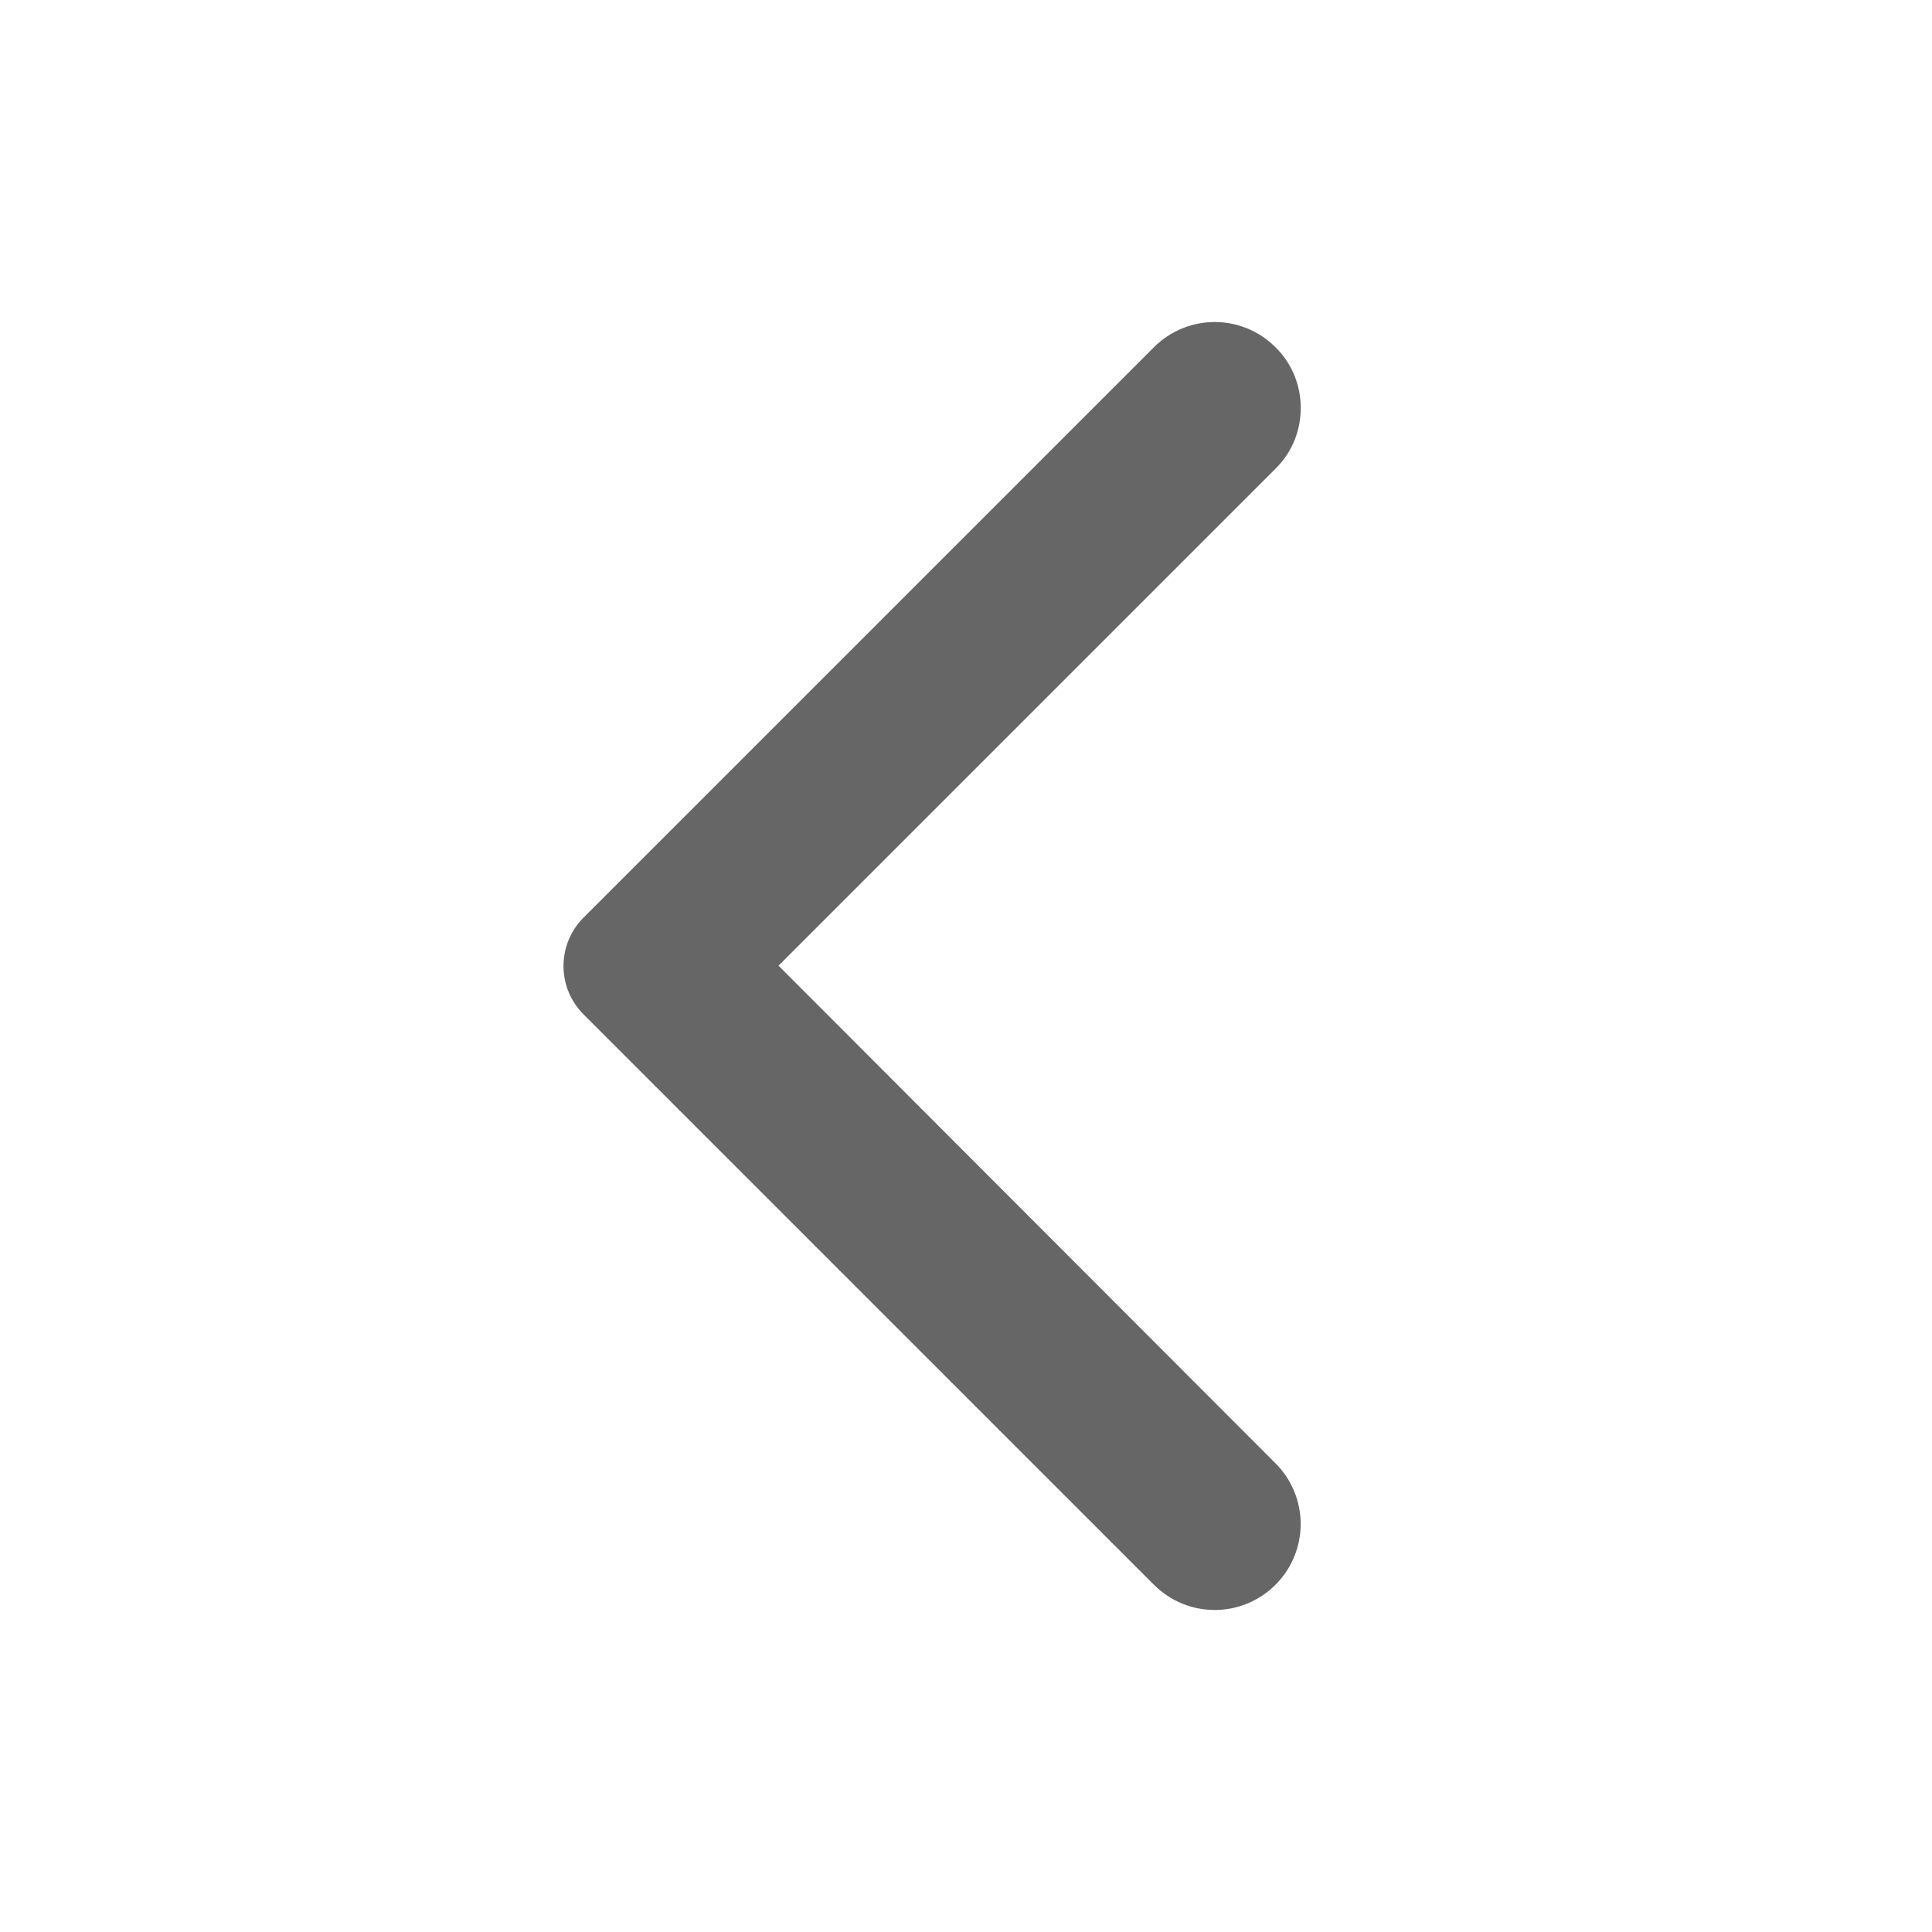 <?xml version="1.0" encoding="UTF-8"?>
<svg width="24px" height="24px" viewBox="0 0 24 24" version="1.1" xmlns="http://www.w3.org/2000/svg" xmlns:xlink="http://www.w3.org/1999/xlink">
    <!-- Generator: Sketch 55.1 (78136) - https://sketchapp.com -->
    <title>icon/arrow_back_ios</title>
    <desc>Created with Sketch.</desc>
    <g id="图标切图20200305" stroke="none" stroke-width="1" fill="none" fill-rule="evenodd">
        <g id="Syetem-icons" transform="translate(-105, -26)" fill="#666666" fill-rule="nonzero">
            <g id="icon/arrow_back_ios" transform="translate(105, 26)">
                <path d="M15.844,4.313 C15.426,3.896 14.753,3.896 14.335,4.313 L7.249,11.399 C6.917,11.731 6.917,12.269 7.249,12.601 L14.335,19.687 C14.753,20.104 15.426,20.104 15.844,19.687 C16.262,19.269 16.262,18.595 15.844,18.177 L9.671,11.996 L15.853,5.814 C16.262,5.405 16.262,4.723 15.844,4.313 Z"></path>
            </g>
        </g>
    </g>
</svg>